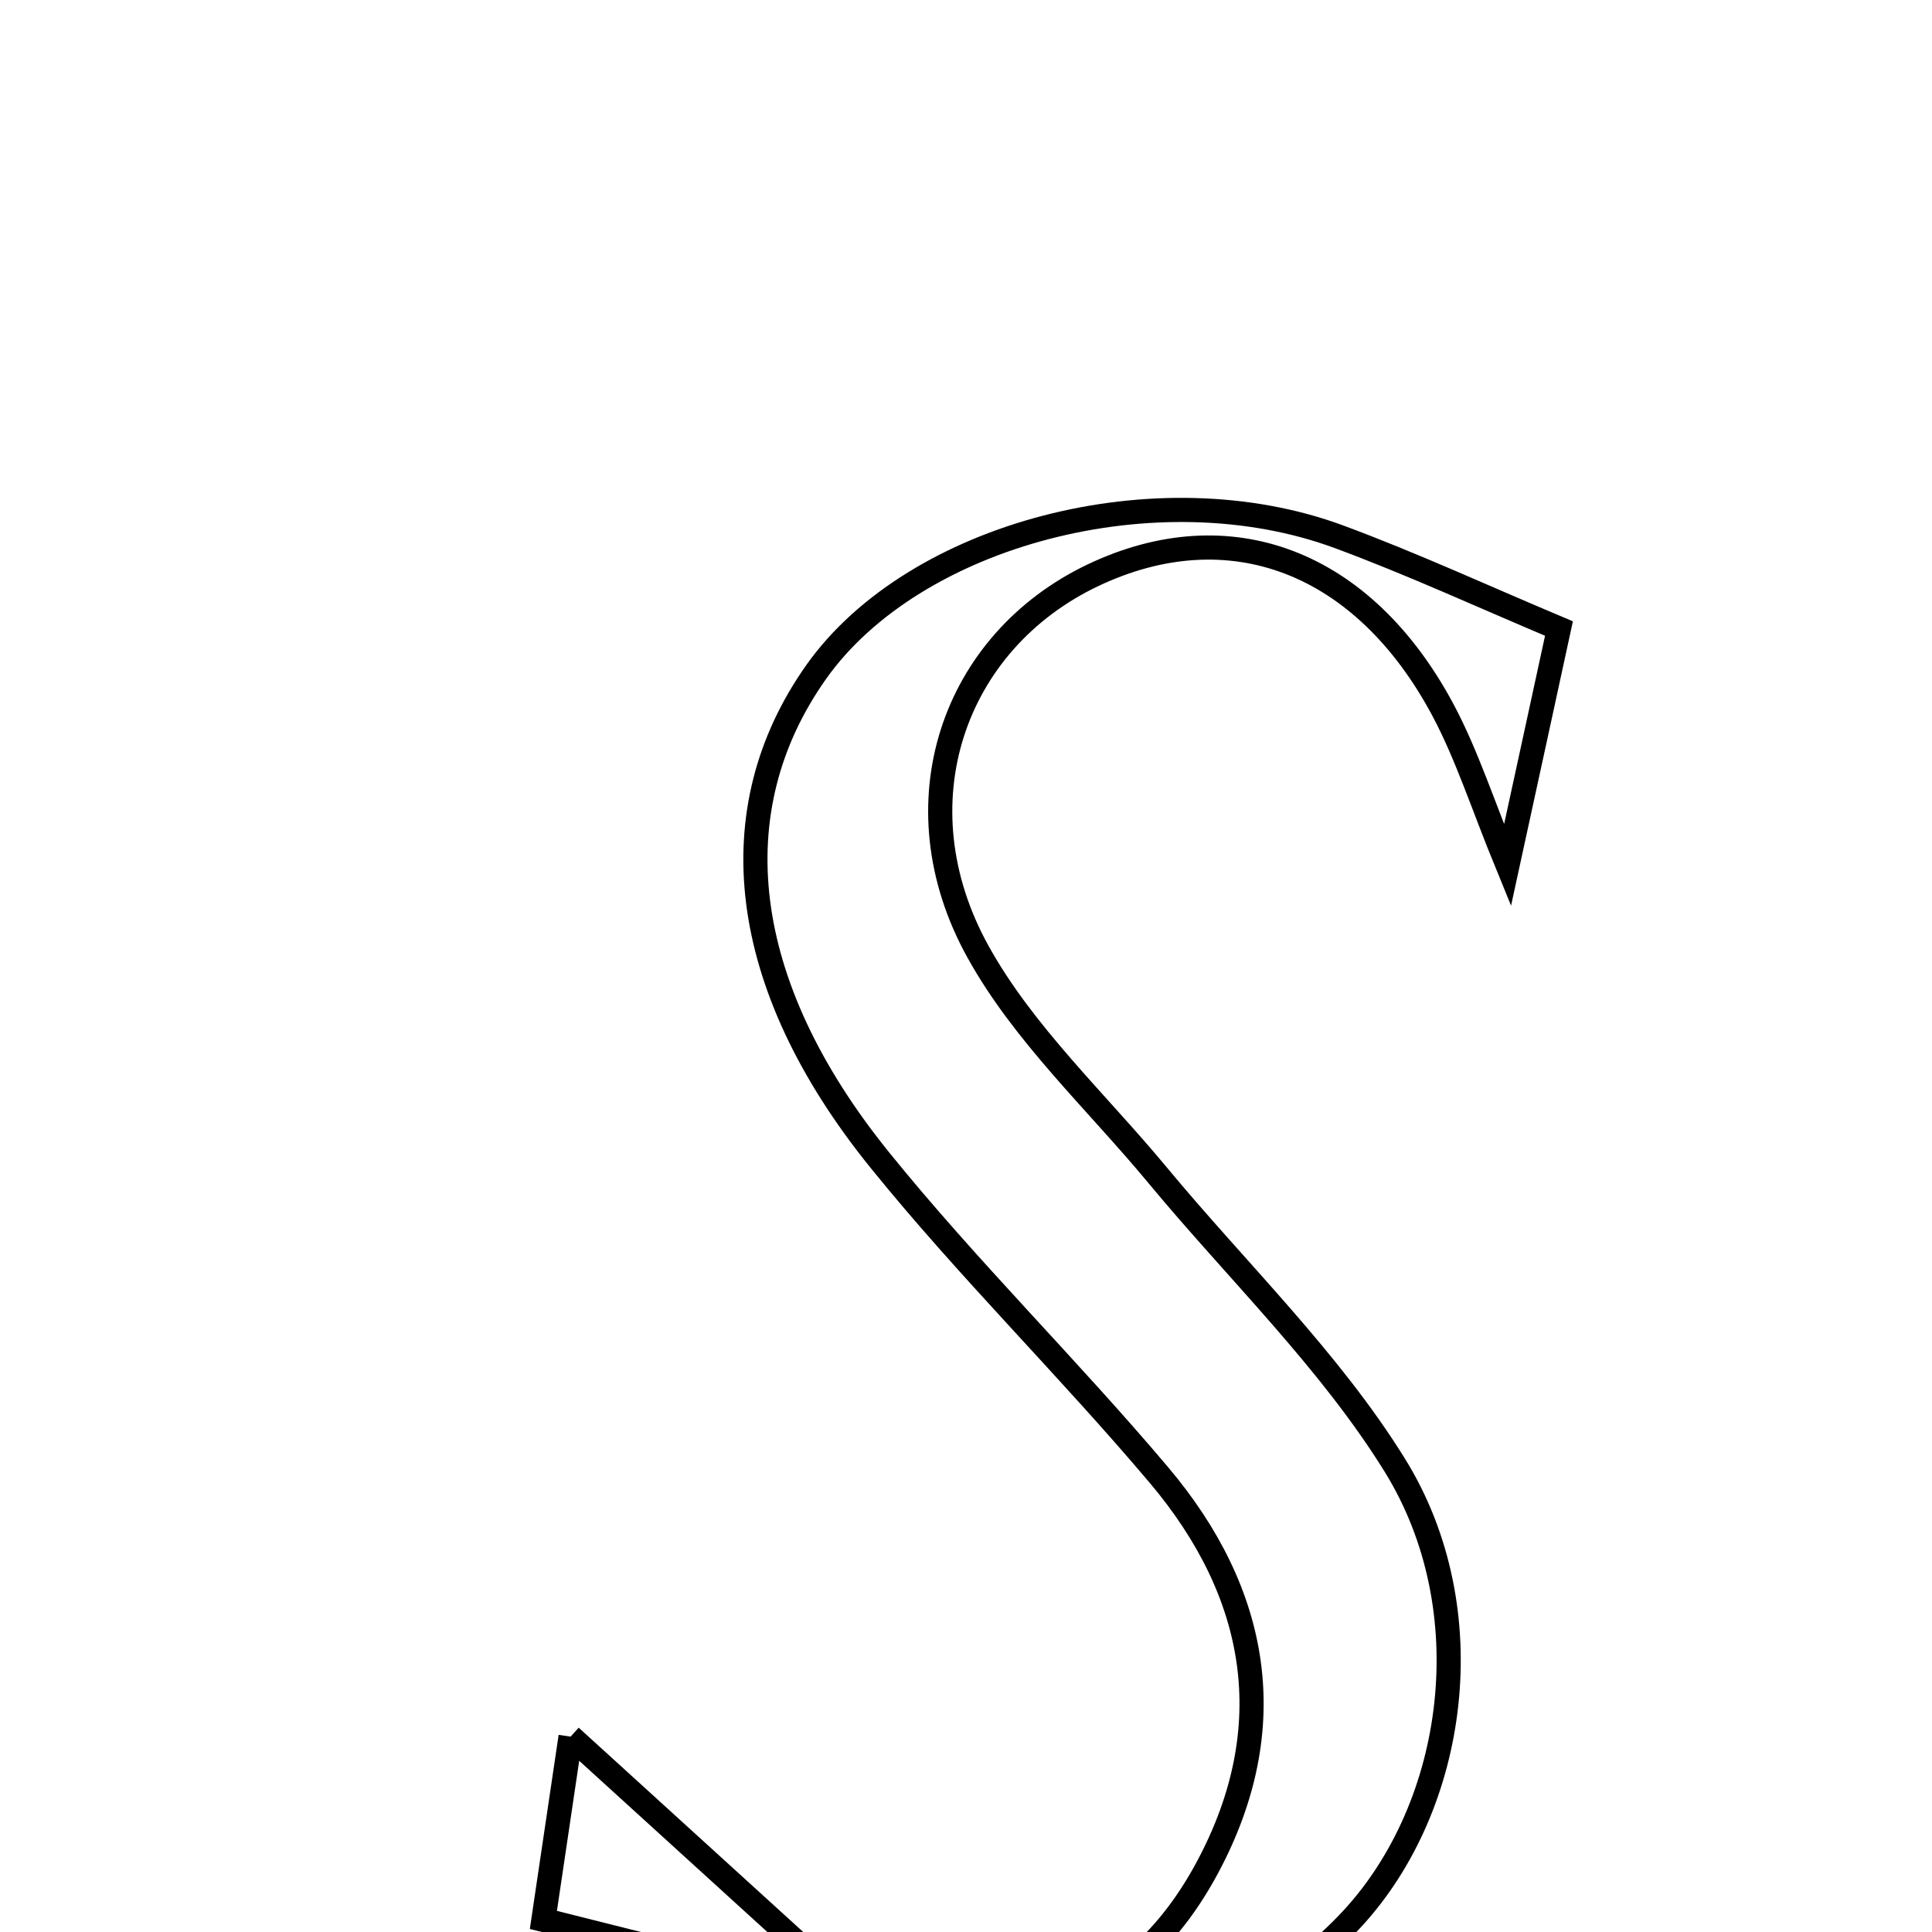 <svg xmlns="http://www.w3.org/2000/svg" viewBox="0.0 0.0 24.0 24.0" height="200px" width="200px"><path fill="none" stroke="black" stroke-width=".3" stroke-opacity="1.0"  filling="0" d="M16.636 6.669 C17.544 7.005 18.425 7.412 19.366 7.808 C19.172 8.7 18.967 9.649 18.727 10.748 C18.419 9.997 18.224 9.381 17.925 8.82 C16.935 6.967 15.271 6.342 13.579 7.145 C11.837 7.973 11.135 9.989 12.147 11.819 C12.712 12.842 13.617 13.679 14.376 14.594 C15.368 15.791 16.514 16.891 17.326 18.2 C18.441 19.998 18.096 22.433 16.797 23.837 C15.328 25.423 12.819 25.984 10.877 25.149 C10.841 25.133 10.867 24.975 10.864 24.883 L10.798 24.949 C12.615 25.355 14.099 24.883 15.003 23.191 C15.928 21.459 15.64 19.796 14.398 18.325 C13.273 16.992 12.023 15.764 10.928 14.409 C9.163 12.226 8.926 10.06 10.141 8.345 C11.359 6.628 14.381 5.833 16.636 6.669"></path>
<path fill="none" stroke="black" stroke-width=".3" stroke-opacity="1.0"  filling="0" d="M7.088 21.573 C8.393 22.76 9.596 23.855 10.798 24.949 L10.864 24.884 C9.528 24.548 8.191 24.212 6.75 23.85 C6.884 22.944 6.985 22.266 7.088 21.573"></path></svg>